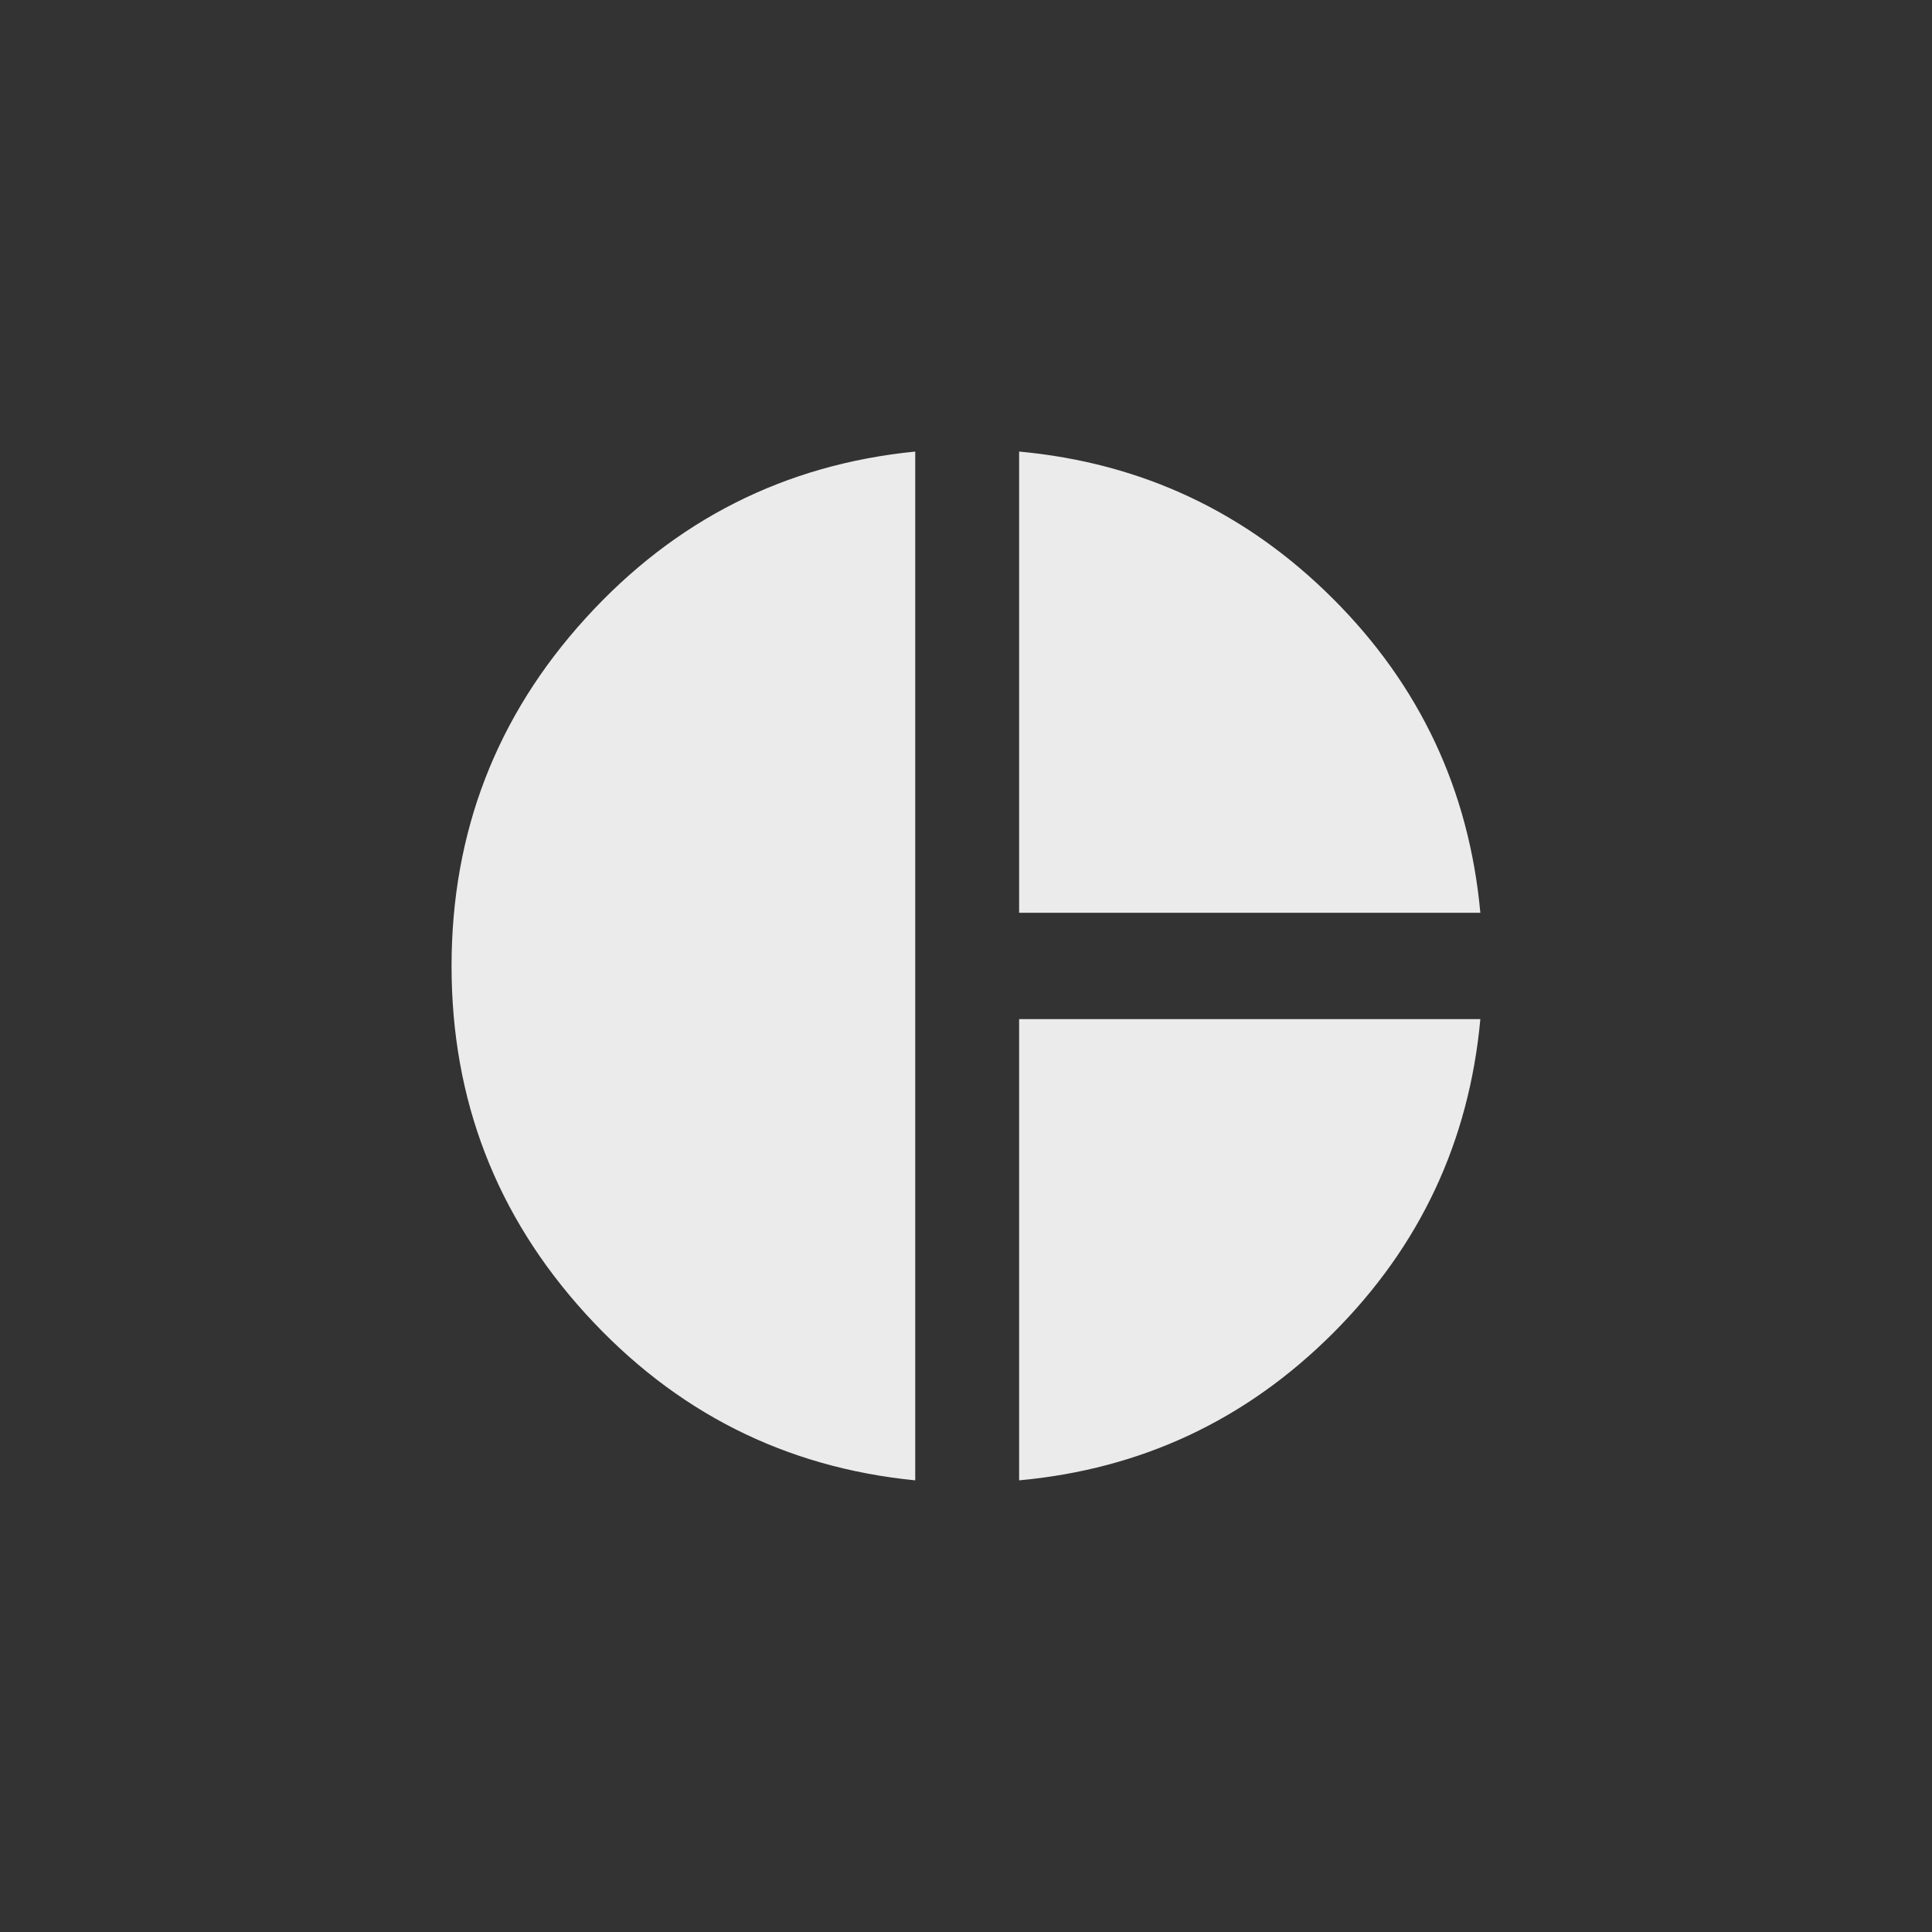 <!-- Generated by IcoMoon.io -->
<svg version="1.1" xmlns="http://www.w3.org/2000/svg" width="40" height="40" viewBox="0 0 40 40">
<rect x="0" y="0" width="40" height="40" fill="#333333" stroke="none"/>
<title>mt-pie_chart</title>
<path fill="#ebebeb" d="M21.1 21.1h9.549q-0.349 3.8-3.049 6.5t-6.5 3.049v-9.549zM21.1 9.349q3.8 0.351 6.5 3.049t3.049 6.5h-9.549v-9.551zM18.949 9.349v21.3q-4.049-0.4-6.825-3.449t-2.775-7.2 2.775-7.2 6.825-3.451z"></path>
</svg>
